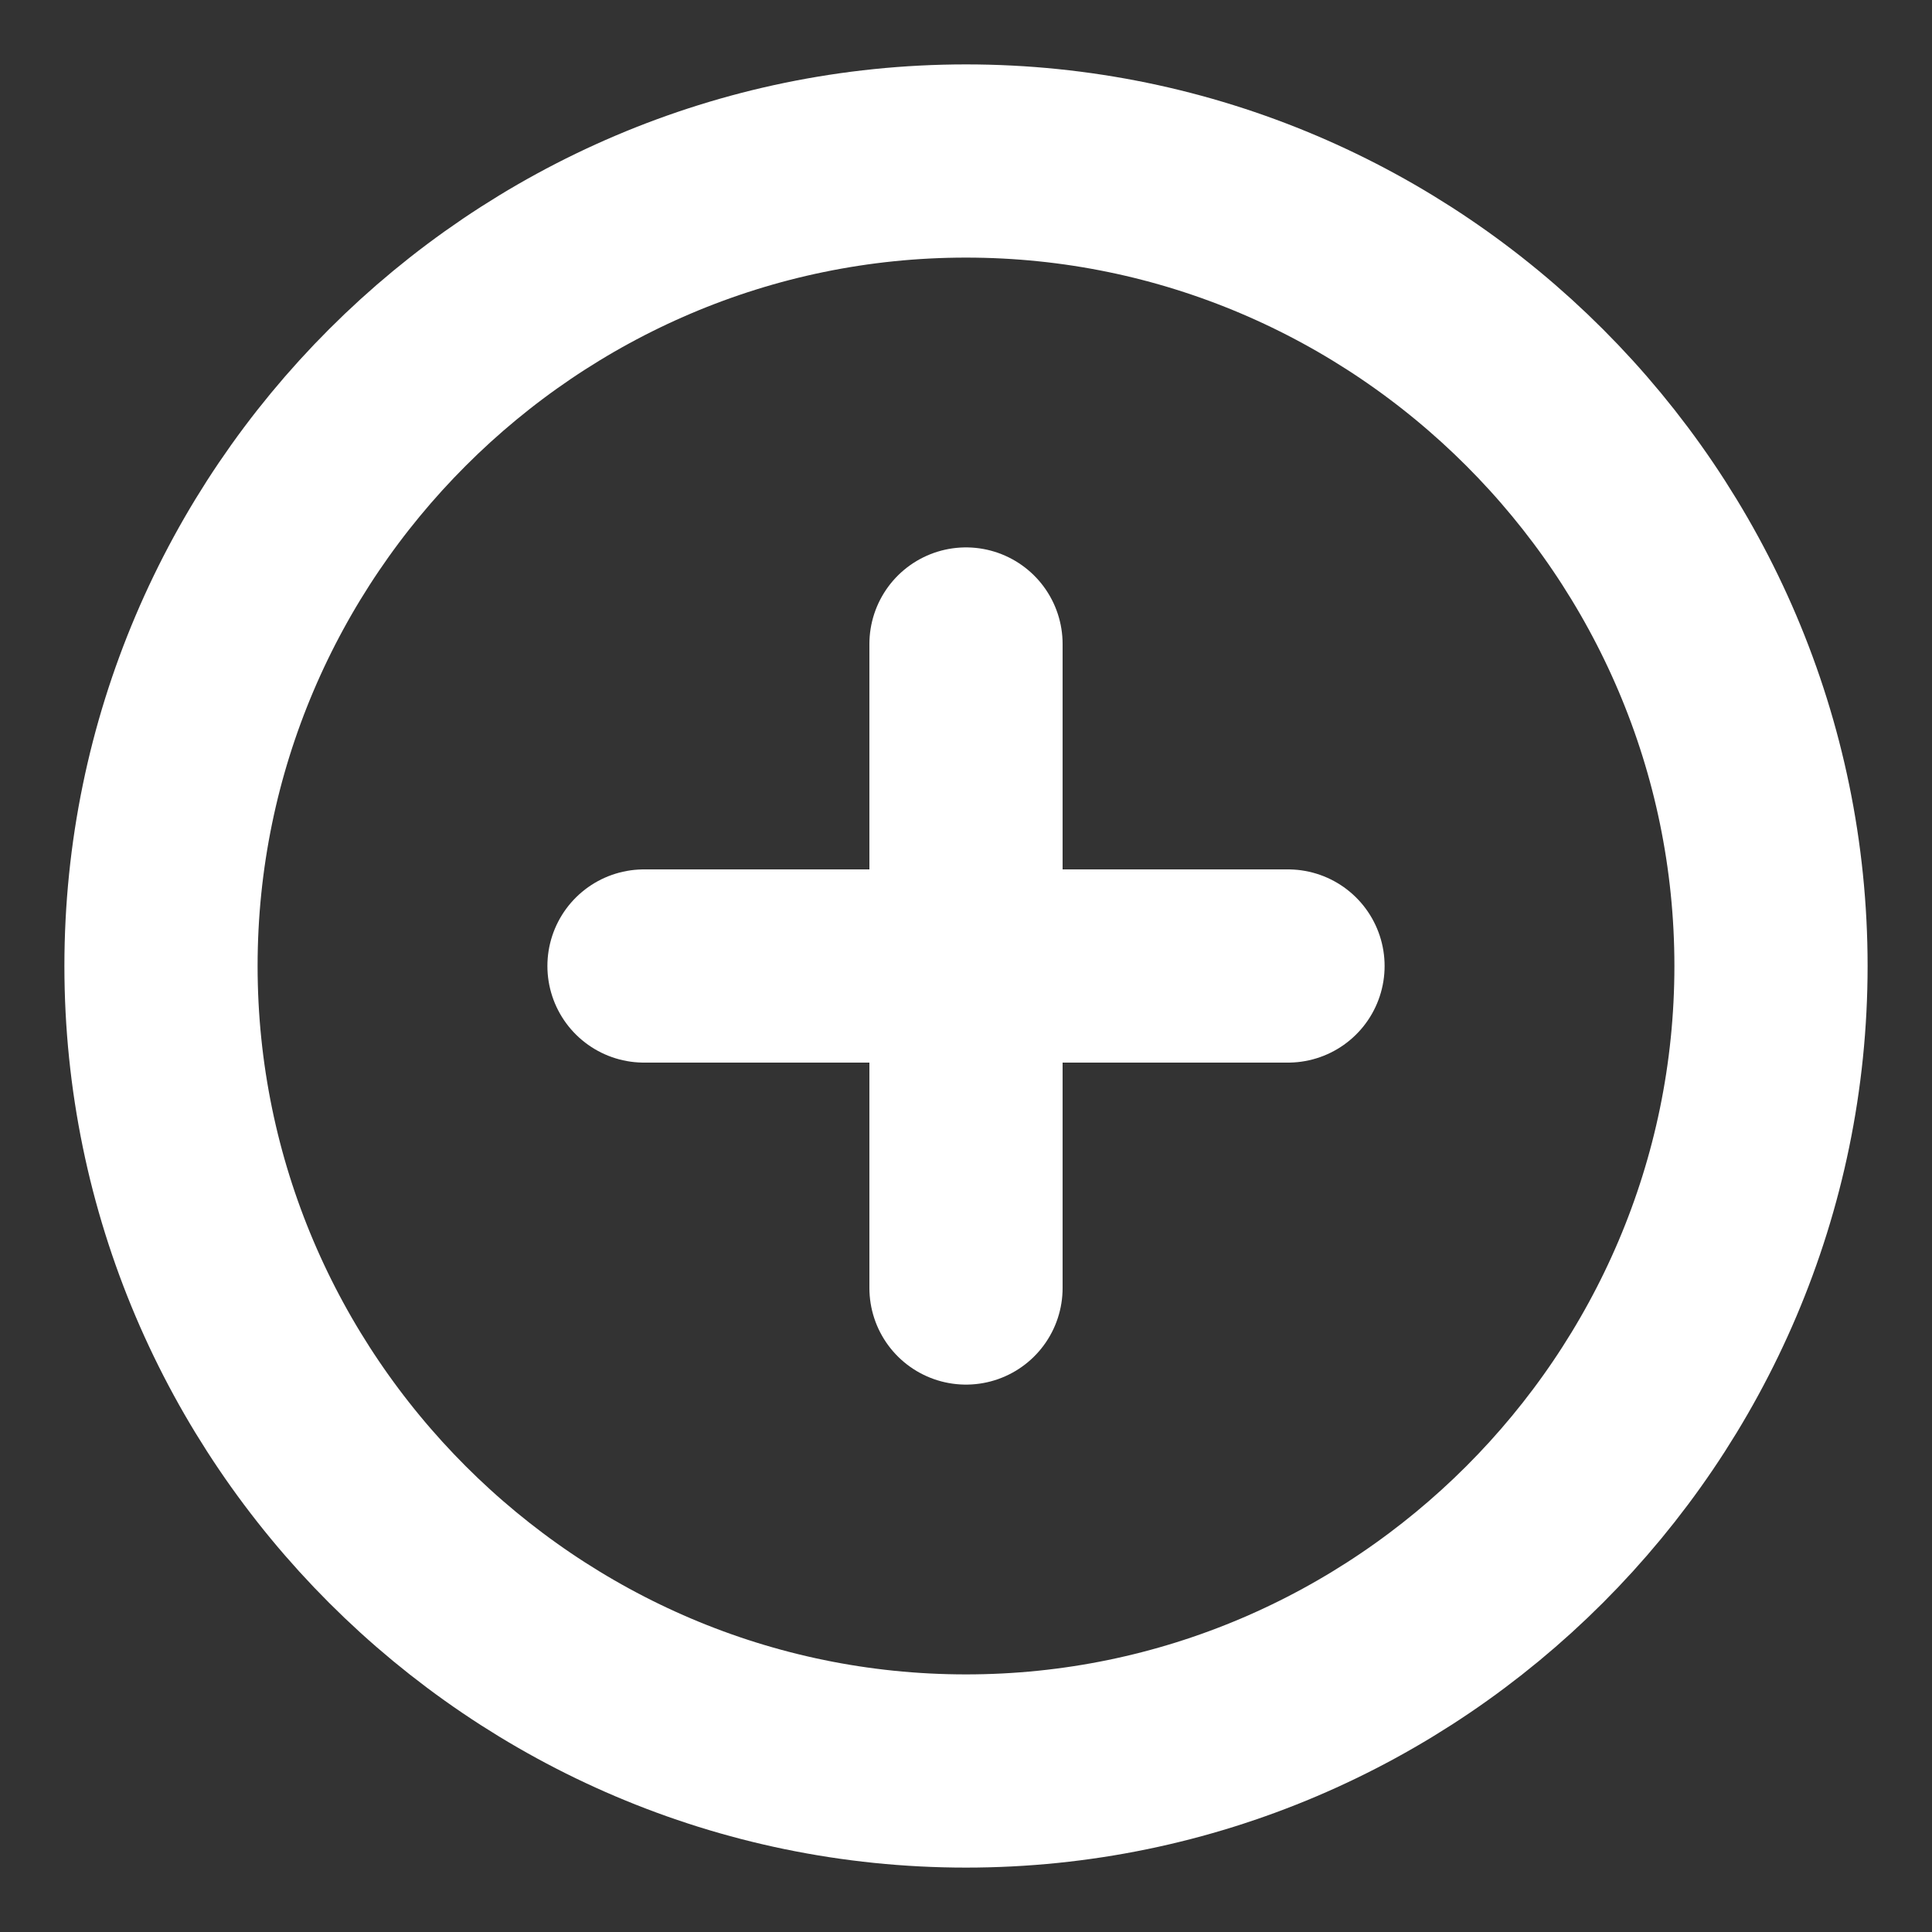 <svg width="15" height="15" viewBox="0 0 15 15" fill="none" xmlns="http://www.w3.org/2000/svg">
<rect x="0" y="0" width="15" height="15" fill="#333333" stroke="none"/>
<path d="M7.5 13.75C10.938 13.75 13.75 10.938 13.75 7.5C13.75 4.062 10.938 1.25 7.5 1.25C4.062 1.25 1.25 4.062 1.25 7.5C1.25 10.938 4.062 13.75 7.5 13.75Z" stroke="#fff" stroke-width="1.5" stroke-linecap="round" stroke-linejoin="round"/>
<path d="M7.5 5L7.5 7.5M7.5 10L7.5 7.5M10 7.5L7.5 7.5M7.5 7.5L5 7.5" stroke="#fff" stroke-width="1.5" stroke-linecap="round" stroke-linejoin="round"/>
</svg>
